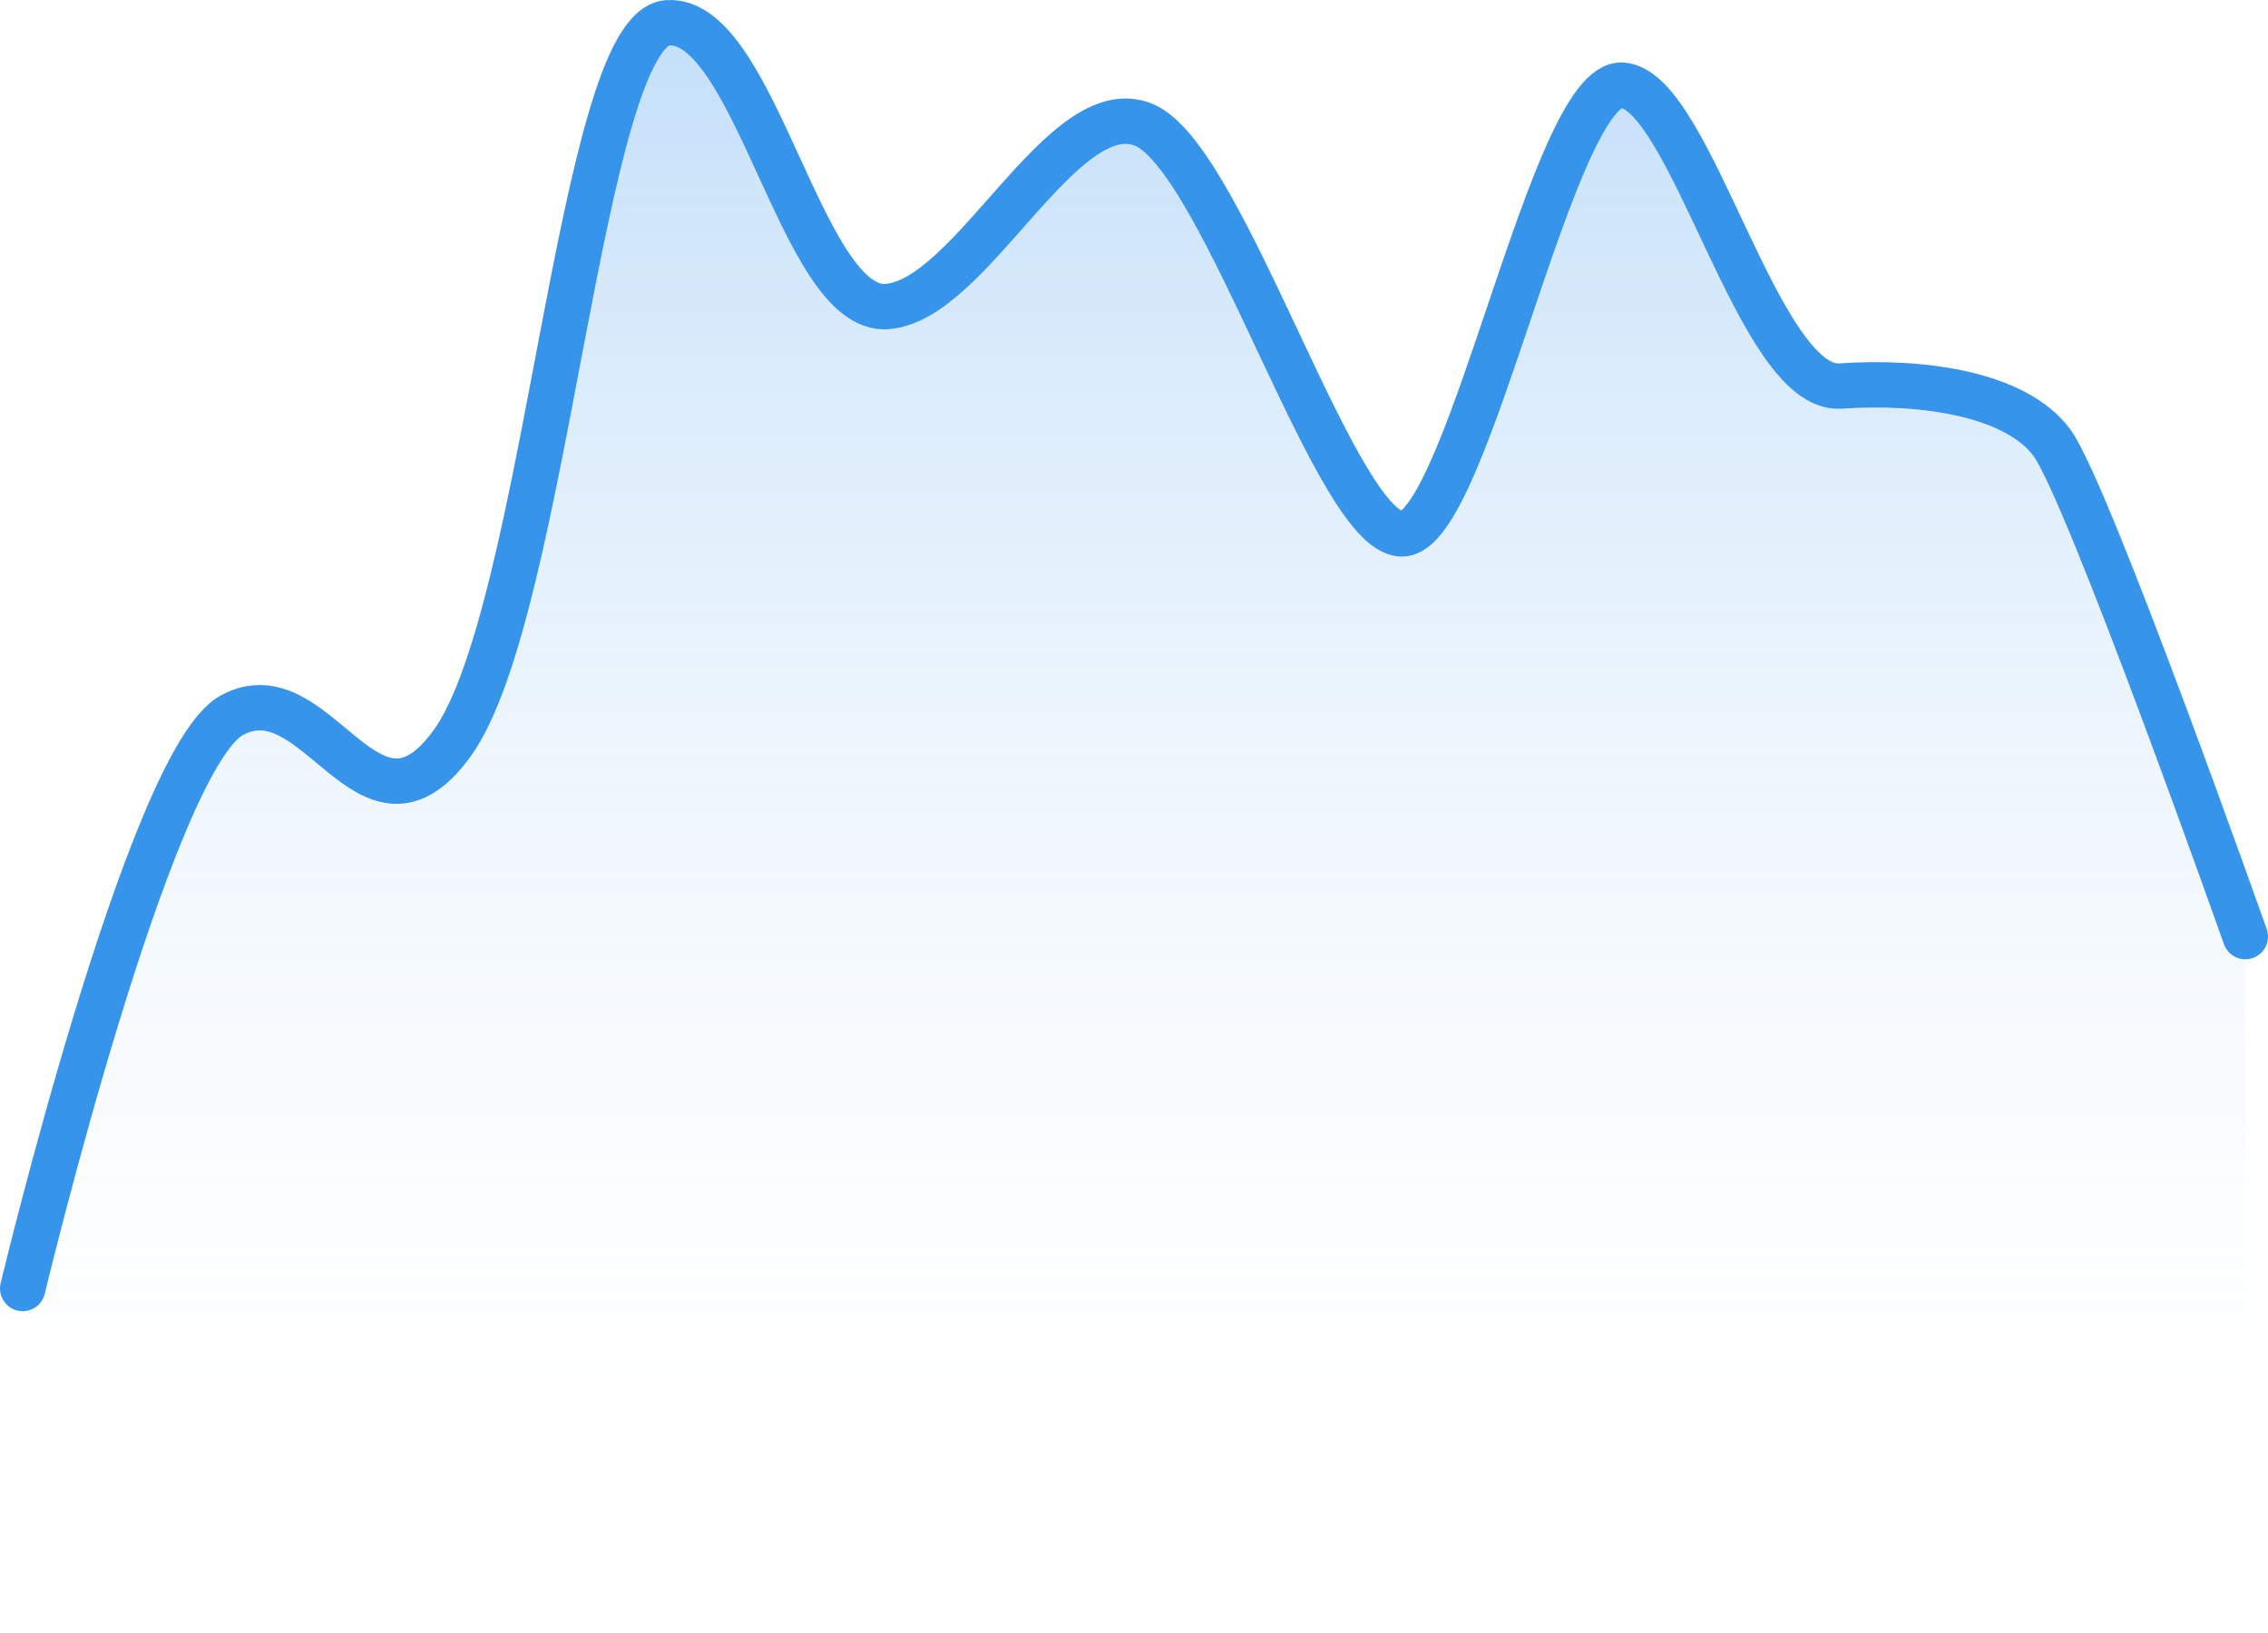 <svg width="100" height="72" viewBox="0 0 100 72" fill="none" xmlns="http://www.w3.org/2000/svg">
<path d="M10.223 31.535C6.594 33.509 1 56.811 1 56.811V70.983H99V41.295C99 41.295 92.064 21.68 90.476 19.523C88.887 17.365 84.777 16.77 81.15 17.02C77.524 17.27 74.587 4.007 71.543 3.756C68.499 3.506 64.83 23.026 61.935 23.527C59.04 24.027 54.033 7.01 50.444 5.508C46.855 4.007 42.845 13.266 39.093 13.516C35.342 13.767 33.305 0.753 29.439 1.004C25.572 1.254 24.101 27.048 19.925 32.786C16.239 37.852 13.996 29.482 10.223 31.535Z" fill="url(#paint0_linear_6339_8136)"/>
<path d="M1 56.811C1 56.811 6.594 33.509 10.223 31.535C13.996 29.482 16.239 37.852 19.925 32.786C24.101 27.048 25.572 1.254 29.439 1.004C33.305 0.753 35.342 13.767 39.093 13.516C42.845 13.266 46.855 4.007 50.444 5.508C54.033 7.01 59.04 24.027 61.935 23.527C64.83 23.026 68.499 3.506 71.543 3.756C74.587 4.007 77.524 17.27 81.15 17.02C84.777 16.77 88.887 17.365 90.476 19.523C92.064 21.68 99 41.295 99 41.295" stroke="#3694EB" stroke-width="2" stroke-linecap="round" stroke-linejoin="round"/>
<defs>
<linearGradient id="paint0_linear_6339_8136" x1="50" y1="1" x2="50" y2="70.983" gradientUnits="userSpaceOnUse">
<stop stop-color="#3694EB" stop-opacity="0.3"/>
<stop offset="1" stop-color="white" stop-opacity="0"/>
</linearGradient>
</defs>
</svg>

